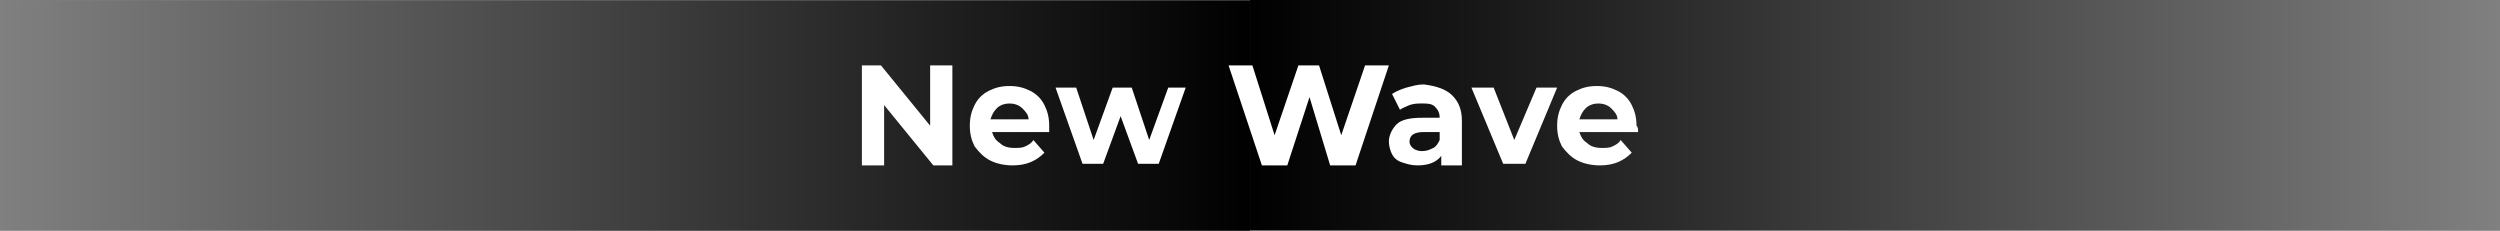 <svg version="1.1" xmlns="http://www.w3.org/2000/svg" xmlns:xlink="http://www.w3.org/1999/xlink" width="157.497" height="14.539" viewBox="0,0,157.497,14.539"><rect x="0" y="0" width="157.497" height="14.539" fill="#808080" stroke="none"/><defs><linearGradient x1="240.002" y1="179.986" x2="318.748" y2="179.986" gradientUnits="userSpaceOnUse" id="color-1"><stop offset="0" stop-color="#000000"/><stop offset="1" stop-color="#000000" stop-opacity="0"/></linearGradient><linearGradient x1="239.998" y1="180.014" x2="161.252" y2="180.014" gradientUnits="userSpaceOnUse" id="color-2"><stop offset="0" stop-color="#000000"/><stop offset="1" stop-color="#000000" stop-opacity="0"/></linearGradient></defs><g transform="translate(-161.252,-172.731)"><g data-paper-data="{&quot;isPaintingLayer&quot;:true}" fill-rule="nonzero" stroke="none" stroke-linecap="butt" stroke-linejoin="miter" stroke-miterlimit="10" stroke-dasharray="" stroke-dashoffset="0" style="mix-blend-mode: normal"><g stroke-width="0"><path d="M240.002,187.242v-14.511h78.747v14.511z" fill="url(#color-1)"/><path d="M161.252,187.269v-14.511h78.747v14.511z" data-paper-data="{&quot;index&quot;:null}" fill="url(#color-2)"/></g><path d="M221.25,176.85v6.3h-1.2l-3.1,-3.8v3.8h-1.4v-6.3h1.2l3.1,3.8v-3.8z" fill="#ffffff" stroke-width="1"/><path d="M227.35,181.05h-3.6c0.1,0.3 0.2,0.5 0.5,0.7c0.2,0.2 0.5,0.3 0.9,0.3c0.3,0 0.5,0 0.7,-0.1c0.2,-0.1 0.4,-0.2 0.5,-0.4l0.7,0.8c-0.5,0.5 -1.1,0.8 -2,0.8c-0.5,0 -1,-0.1 -1.4,-0.3c-0.4,-0.2 -0.7,-0.5 -1,-0.9c-0.2,-0.4 -0.3,-0.8 -0.3,-1.3c0,-0.5 0.1,-0.9 0.3,-1.3c0.2,-0.4 0.5,-0.7 0.9,-0.9c0.4,-0.2 0.8,-0.3 1.3,-0.3c0.5,0 0.9,0.1 1.3,0.3c0.4,0.2 0.7,0.5 0.9,0.9c0.2,0.4 0.3,0.8 0.3,1.3c0,0.1 0,0.2 0,0.4zM224.05,179.55c-0.2,0.2 -0.3,0.4 -0.4,0.7h2.4c0,-0.3 -0.2,-0.5 -0.4,-0.7c-0.2,-0.2 -0.5,-0.3 -0.8,-0.3c-0.3,0 -0.6,0.1 -0.8,0.3z" fill="#ffffff" stroke-width="1"/><path d="M235.95,178.25l-1.7,4.8h-1.3l-1.1,-3l-1.1,3h-1.3l-1.7,-4.8h1.3l1.1,3.3l1.2,-3.3h1.2l1.1,3.3l1.2,-3.3z" fill="#ffffff" stroke-width="1"/><path d="M248.75,176.85l-2.1,6.3h-1.6l-1.3,-4.3l-1.4,4.3h-1.6l-2.1,-6.3h1.5l1.4,4.4l1.5,-4.4h1.3l1.4,4.4l1.5,-4.4z" fill="#ffffff" stroke-width="1"/><path d="M252.75,178.75c0.4,0.4 0.6,0.9 0.6,1.6v2.8h-1.3v-0.6c-0.3,0.4 -0.8,0.6 -1.5,0.6c-0.4,0 -0.7,-0.1 -1,-0.2c-0.3,-0.1 -0.5,-0.3 -0.6,-0.5c-0.1,-0.2 -0.2,-0.5 -0.2,-0.8c0,-0.4 0.2,-0.8 0.5,-1.1c0.3,-0.3 0.9,-0.4 1.6,-0.4h1.1c0,-0.3 -0.1,-0.5 -0.3,-0.7c-0.2,-0.2 -0.5,-0.2 -0.8,-0.2c-0.3,0 -0.5,0 -0.8,0.1c-0.2,0.1 -0.5,0.2 -0.6,0.3l-0.5,-1c0.3,-0.2 0.6,-0.3 0.9,-0.4c0.4,-0.1 0.7,-0.2 1.1,-0.2c0.8,0.1 1.4,0.3 1.8,0.7zM251.55,182.05c0.2,-0.1 0.3,-0.3 0.4,-0.5v-0.5h-1c-0.6,0 -0.9,0.2 -0.9,0.6c0,0.2 0.1,0.3 0.2,0.4c0.1,0.1 0.3,0.2 0.6,0.2c0.3,0 0.5,-0.1 0.7,-0.2z" fill="#ffffff" stroke-width="1"/><path d="M259.35,178.25l-2,4.8h-1.4l-2,-4.8h1.4l1.3,3.3l1.4,-3.3z" fill="#ffffff" stroke-width="1"/><path d="M264.45,181.05h-3.7c0.1,0.3 0.2,0.5 0.5,0.7c0.2,0.2 0.5,0.3 0.9,0.3c0.3,0 0.5,0 0.7,-0.1c0.2,-0.1 0.4,-0.2 0.5,-0.4l0.7,0.8c-0.5,0.5 -1.1,0.8 -2,0.8c-0.5,0 -1,-0.1 -1.4,-0.3c-0.4,-0.2 -0.7,-0.5 -1,-0.9c-0.2,-0.4 -0.3,-0.8 -0.3,-1.3c0,-0.5 0.1,-0.9 0.3,-1.3c0.2,-0.4 0.5,-0.7 0.9,-0.9c0.4,-0.2 0.8,-0.3 1.3,-0.3c0.5,0 0.9,0.1 1.3,0.3c0.4,0.2 0.7,0.5 0.9,0.9c0.2,0.4 0.3,0.8 0.3,1.3c0.1,0.1 0.1,0.2 0.1,0.4zM261.15,179.55c-0.2,0.2 -0.3,0.4 -0.4,0.7h2.4c0,-0.3 -0.2,-0.5 -0.4,-0.7c-0.2,-0.2 -0.5,-0.3 -0.8,-0.3c-0.3,0 -0.6,0.1 -0.8,0.3z" fill="#ffffff" stroke-width="1"/></g></g></svg>